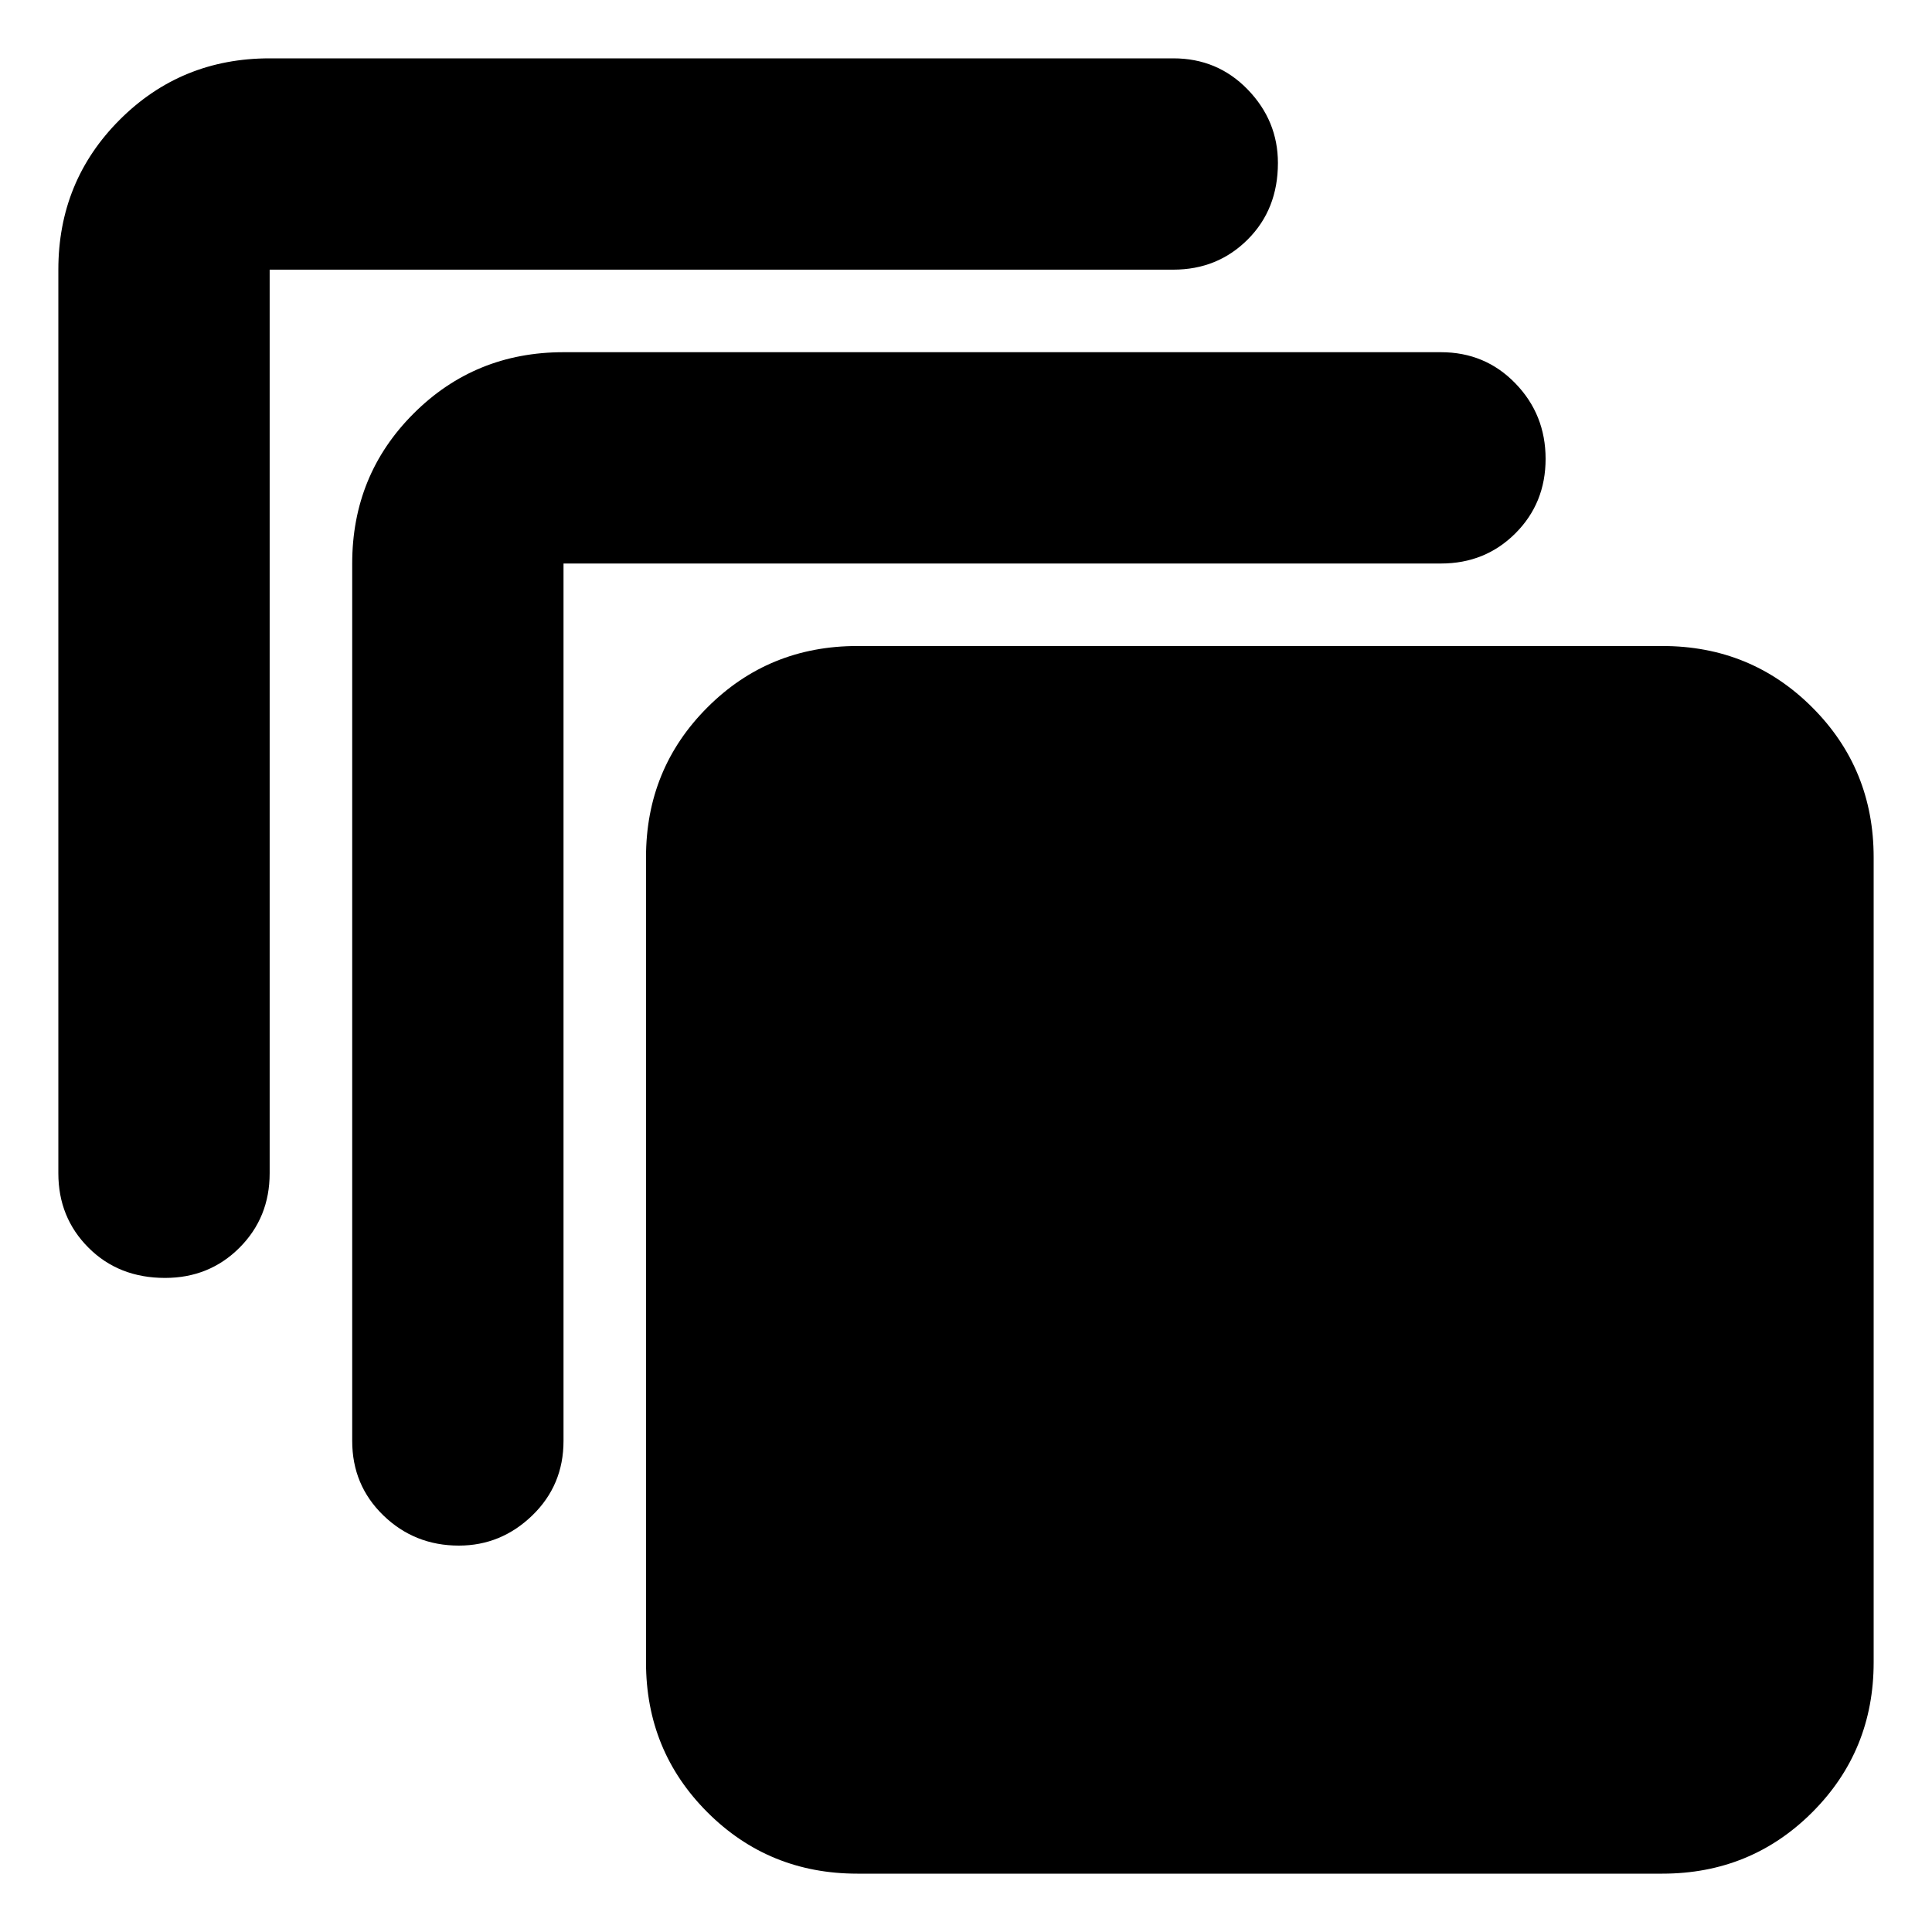 <svg xmlns="http://www.w3.org/2000/svg" height="40" width="40"><path d="M3.417 26.458q-.959 0-1.584-.625-.625-.625-.625-1.541V5.583q0-1.833 1.271-3.104Q3.75 1.208 5.583 1.208h18.709q.916 0 1.541.646.625.646.625 1.521 0 .958-.625 1.583t-1.541.625H5.583v18.709q0 .916-.625 1.541-.625.625-1.541.625ZM9.5 32q-.917 0-1.563-.625-.645-.625-.645-1.542V11.667q0-1.834 1.27-3.104 1.271-1.271 3.105-1.271h18.166q.917 0 1.542.646Q32 8.583 32 9.5t-.625 1.542q-.625.625-1.542.625H11.667v18.166q0 .917-.646 1.542T9.5 32Zm24.917 6.792H17.75q-1.833 0-3.104-1.271-1.271-1.271-1.271-3.104V17.75q0-1.833 1.271-3.104 1.271-1.271 3.104-1.271h16.667q1.833 0 3.104 1.271 1.271 1.271 1.271 3.104v16.667q0 1.833-1.271 3.104-1.271 1.271-3.104 1.271Z"/></svg>
